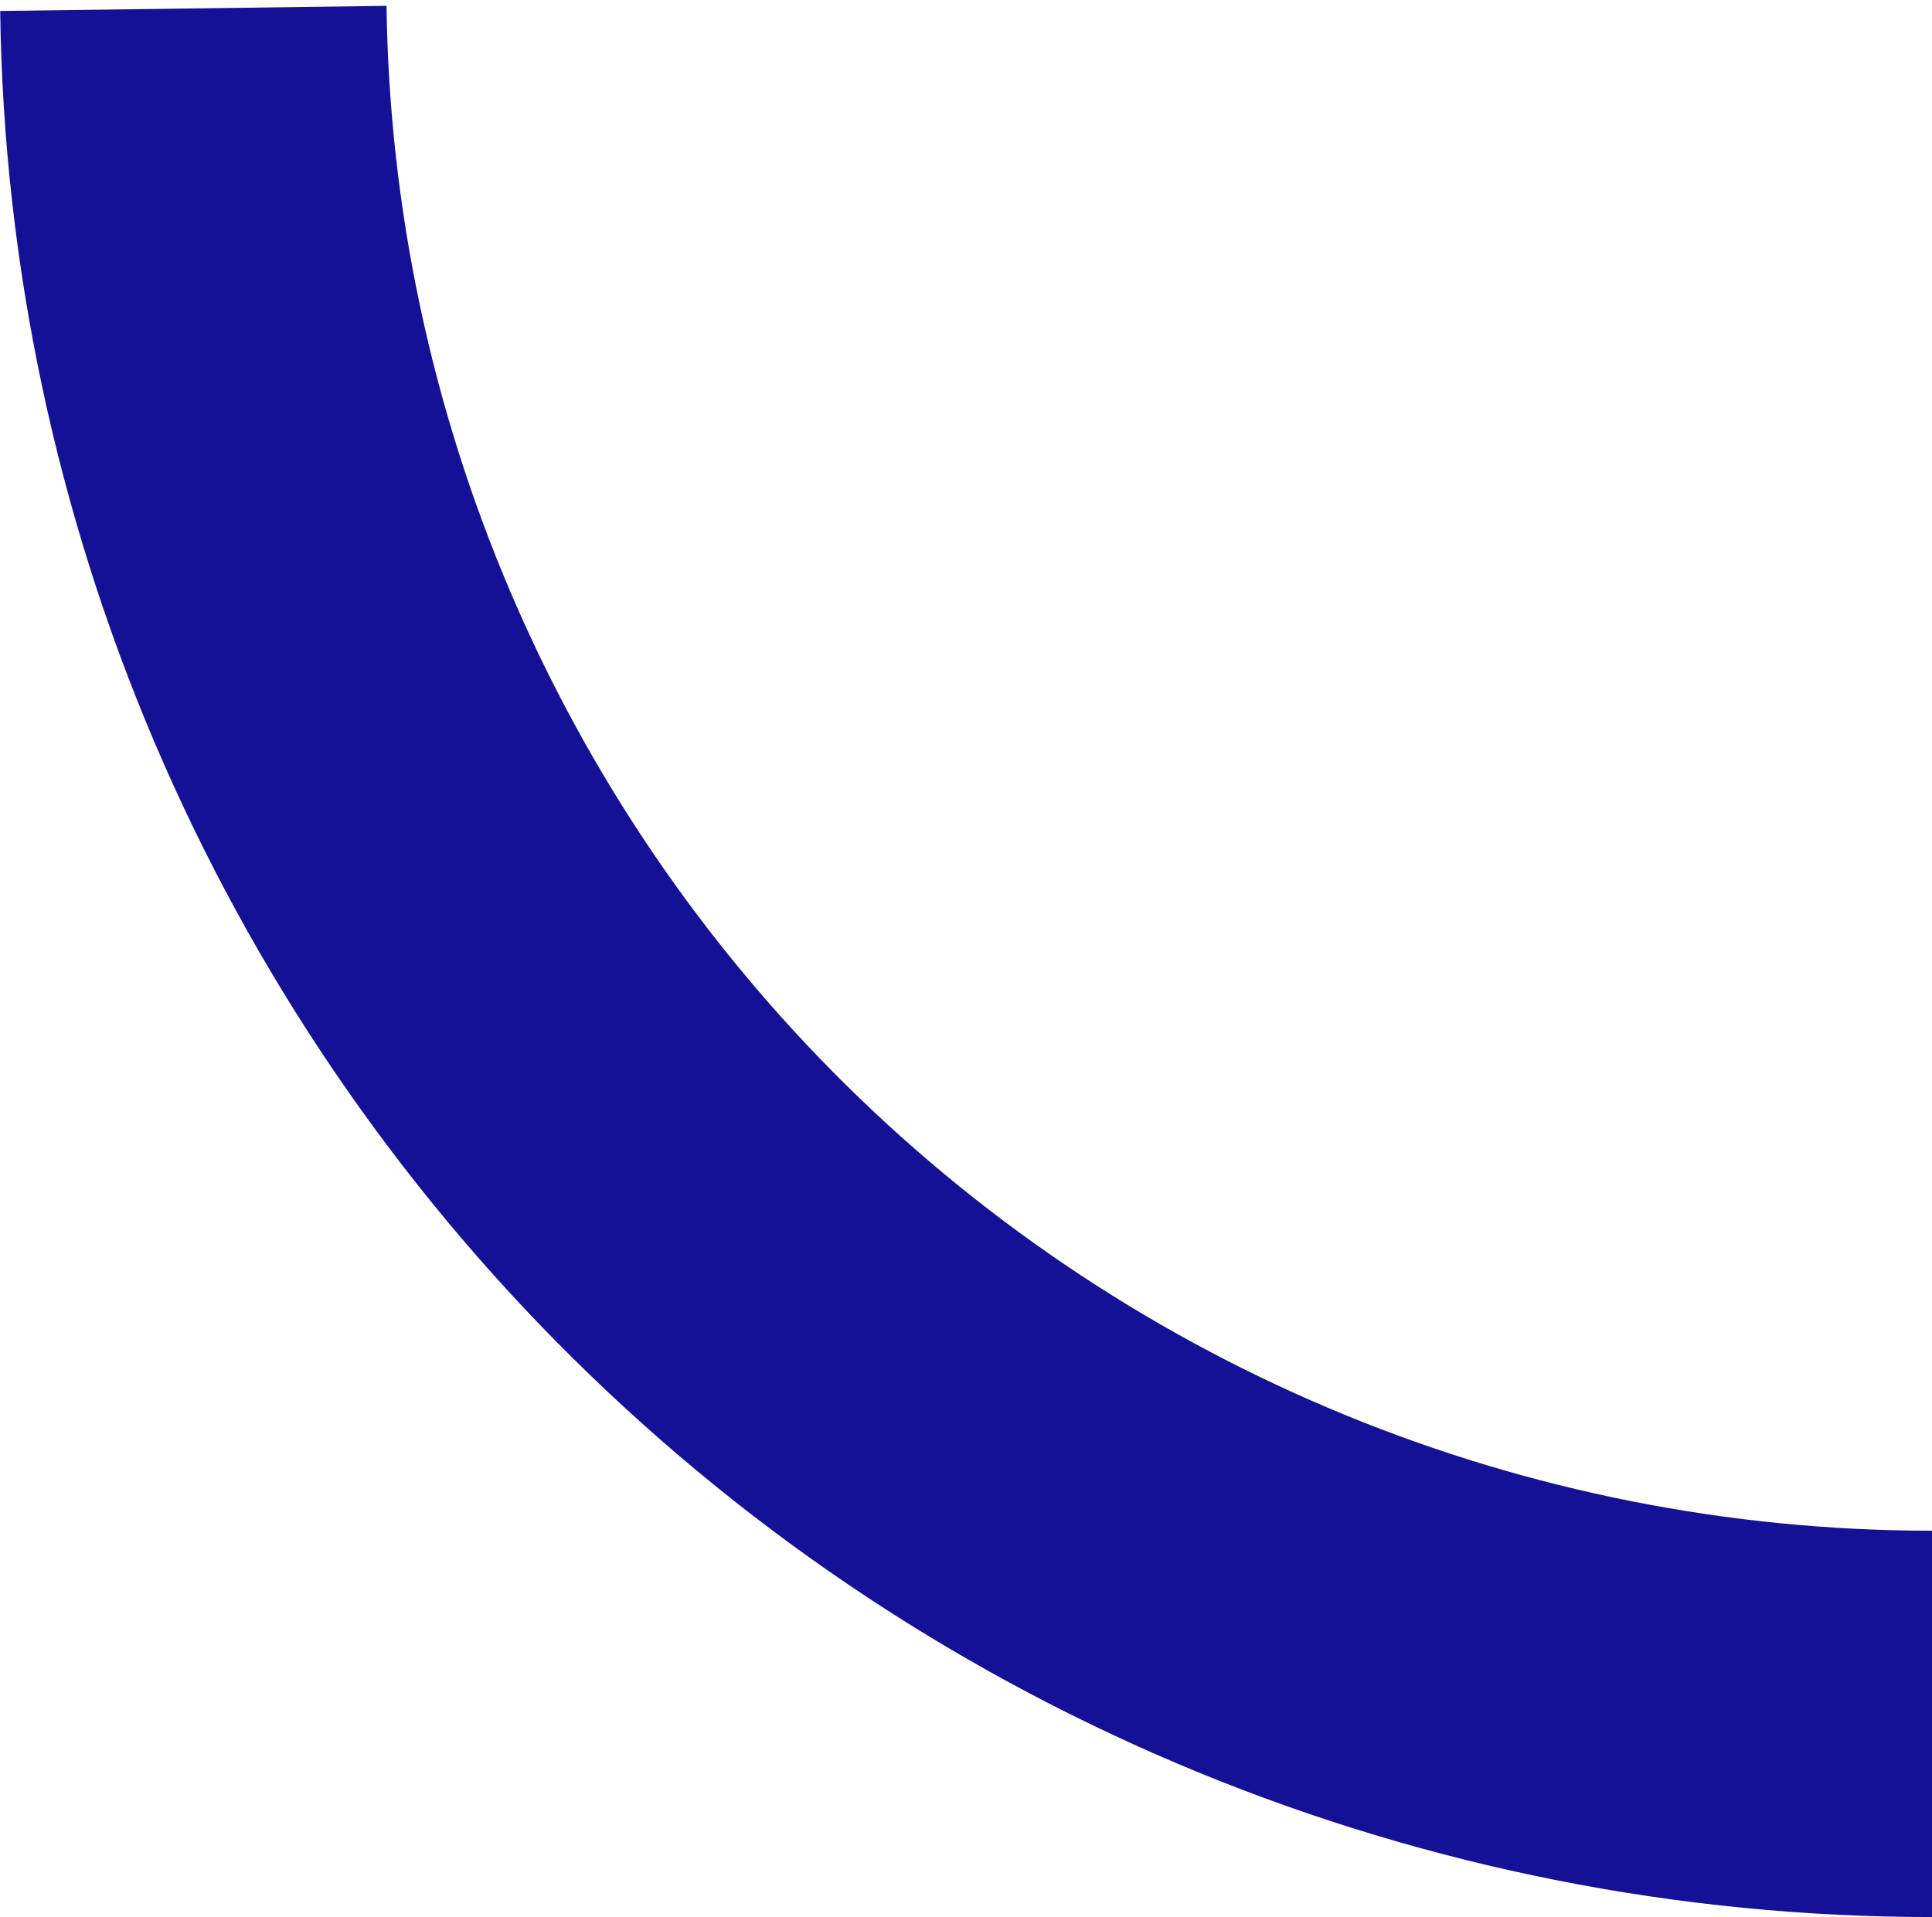 <svg width="132" height="131" viewBox="0 0 132 131" fill="none" xmlns="http://www.w3.org/2000/svg">
<path d="M132 131C97.294 131 63.985 117.332 39.283 92.955C14.58 68.578 0.472 35.452 0.012 0.75L26.409 0.4C26.777 28.162 38.064 54.662 57.826 74.164C77.588 93.666 104.236 104.6 132 104.6V131Z" fill="#141197"/>
</svg>
